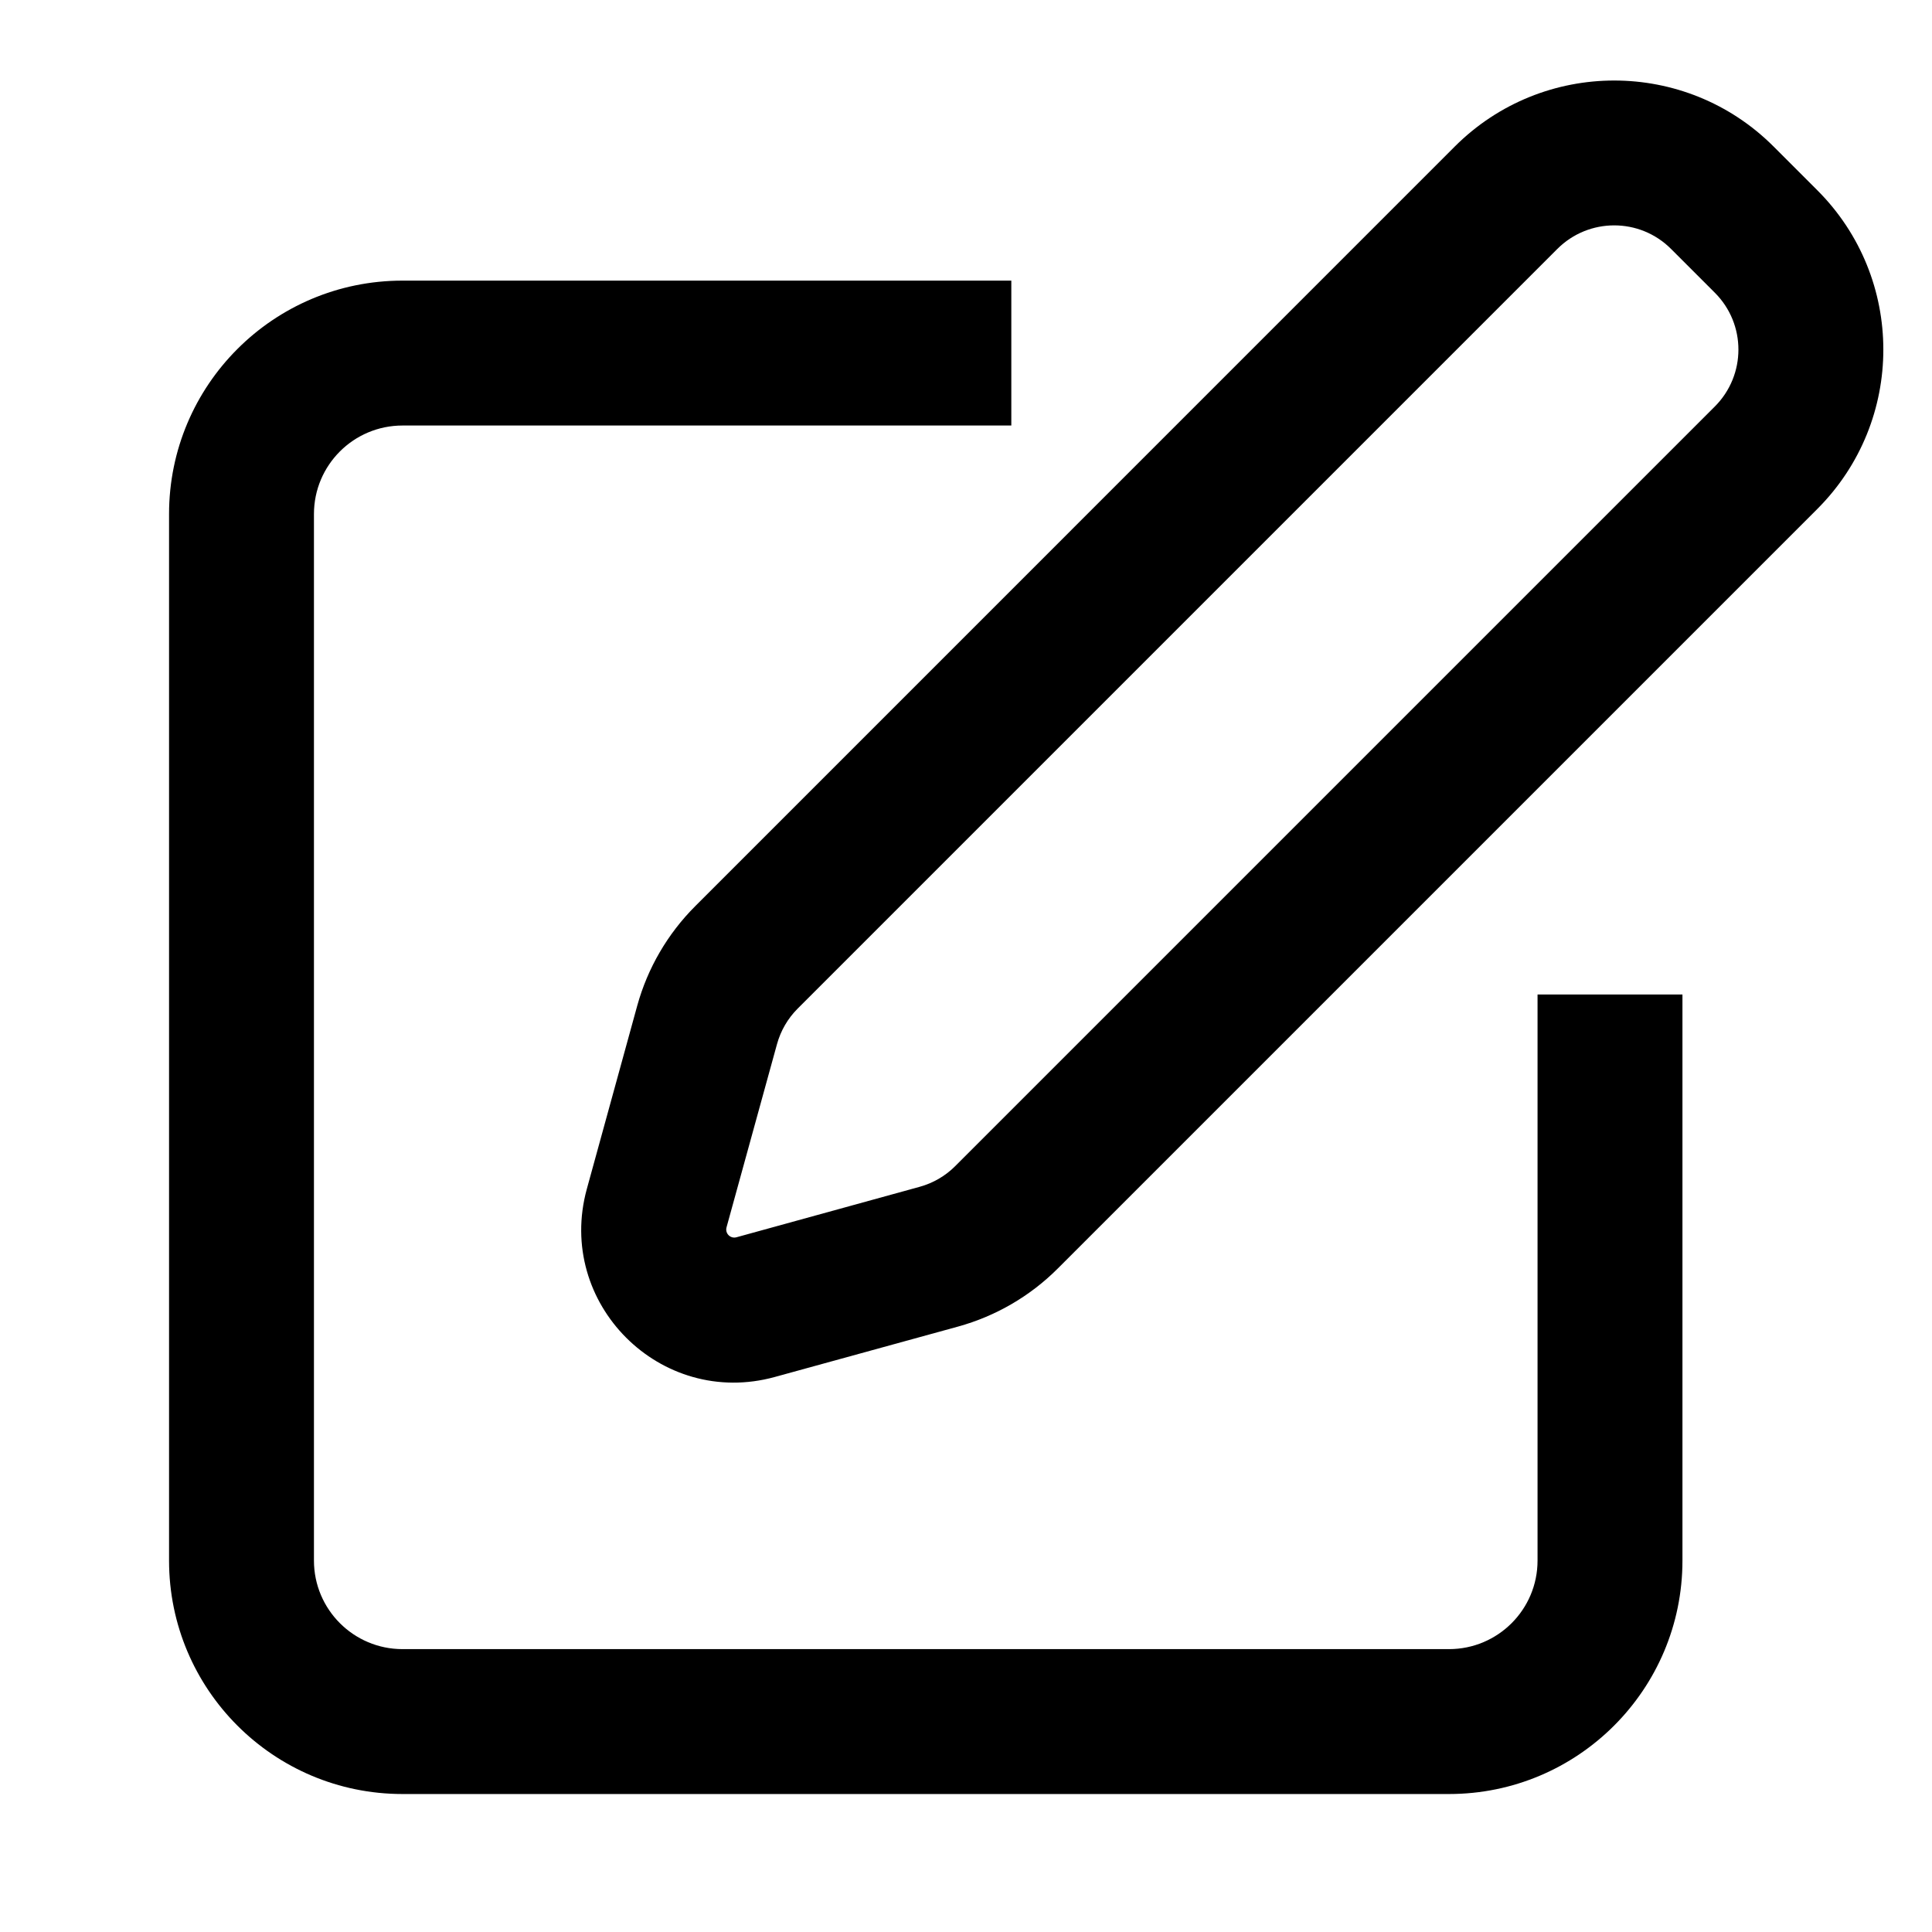 <svg width="24" height="24" viewBox="0 0 24 24" fill="currentColor" xmlns="http://www.w3.org/2000/svg">
<path fill-rule="evenodd" clip-rule="evenodd" d="M5 5.286C4.393 5.286 3.9 5.778 3.9 6.386V19.386C3.9 19.993 4.393 20.486 5 20.486H18C18.608 20.486 19.1 19.993 19.1 19.386V12.354H20.9V19.386C20.9 20.987 19.602 22.286 18 22.286H5C3.398 22.286 2.1 20.987 2.1 19.386V6.386C2.1 4.784 3.398 3.486 5 3.486H12.563V5.286H5Z" />
<path fill-rule="evenodd" clip-rule="evenodd" d="M22.032 1.82L22.575 2.363C23.669 3.456 23.669 5.229 22.575 6.323L13.139 15.759C12.796 16.102 12.369 16.35 11.902 16.479L9.626 17.105C8.205 17.497 6.899 16.191 7.29 14.769L7.916 12.493C8.045 12.026 8.293 11.6 8.636 11.257L18.072 1.82C19.166 0.727 20.939 0.727 22.032 1.82ZM11.424 14.743C11.591 14.697 11.743 14.609 11.866 14.486L21.302 5.05C21.693 4.659 21.693 4.026 21.302 3.636L20.759 3.093C20.369 2.702 19.736 2.702 19.345 3.093L9.909 12.529C9.786 12.652 9.698 12.804 9.652 12.971L9.025 15.247C9.005 15.322 9.073 15.39 9.148 15.37L11.424 14.743Z" />
</svg>
